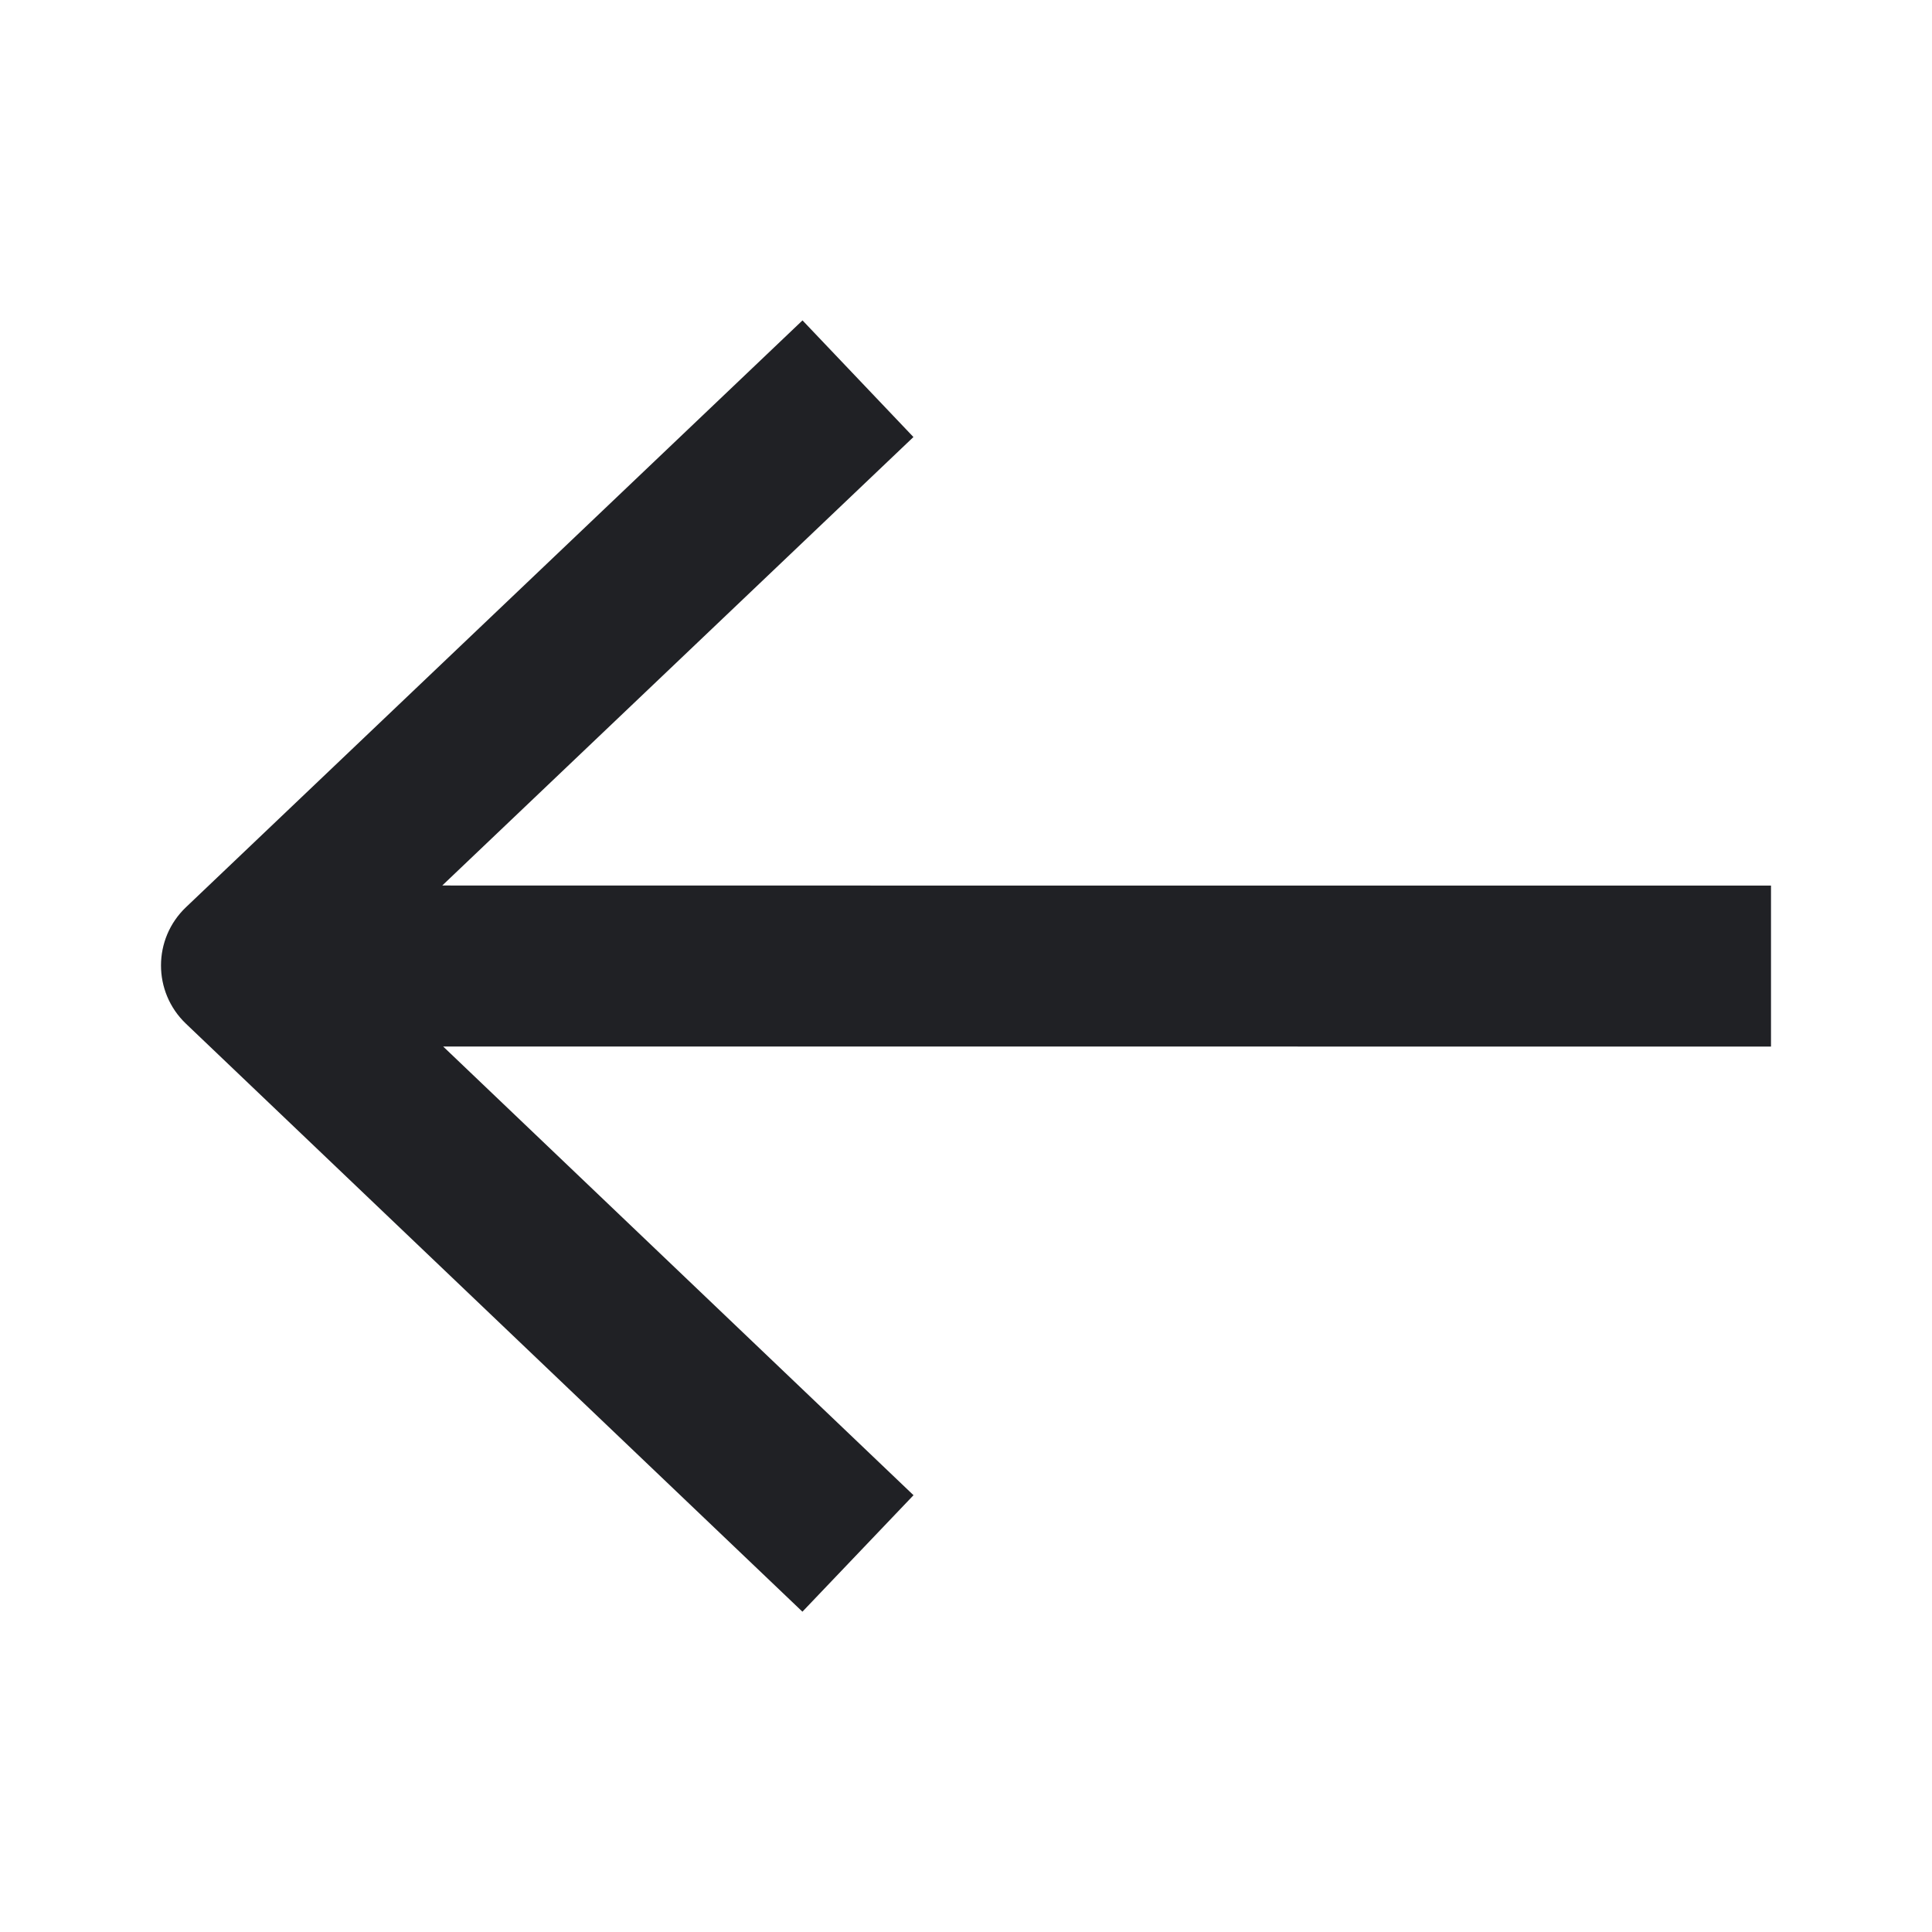 <svg width="24" height="24" viewBox="0 0 24 24" fill="none" xmlns="http://www.w3.org/2000/svg">
<g id="back">
<path id="shape" d="M5.494 11L11.347 5.429L9.969 3.98L2.311 11.269C1.897 11.662 1.896 12.322 2.31 12.717L9.968 20.021L11.348 18.574L5.505 13L22 13.001L22 11.001L13.747 11.001L5.494 11Z" fill="#202125"/>
</g>
</svg>
